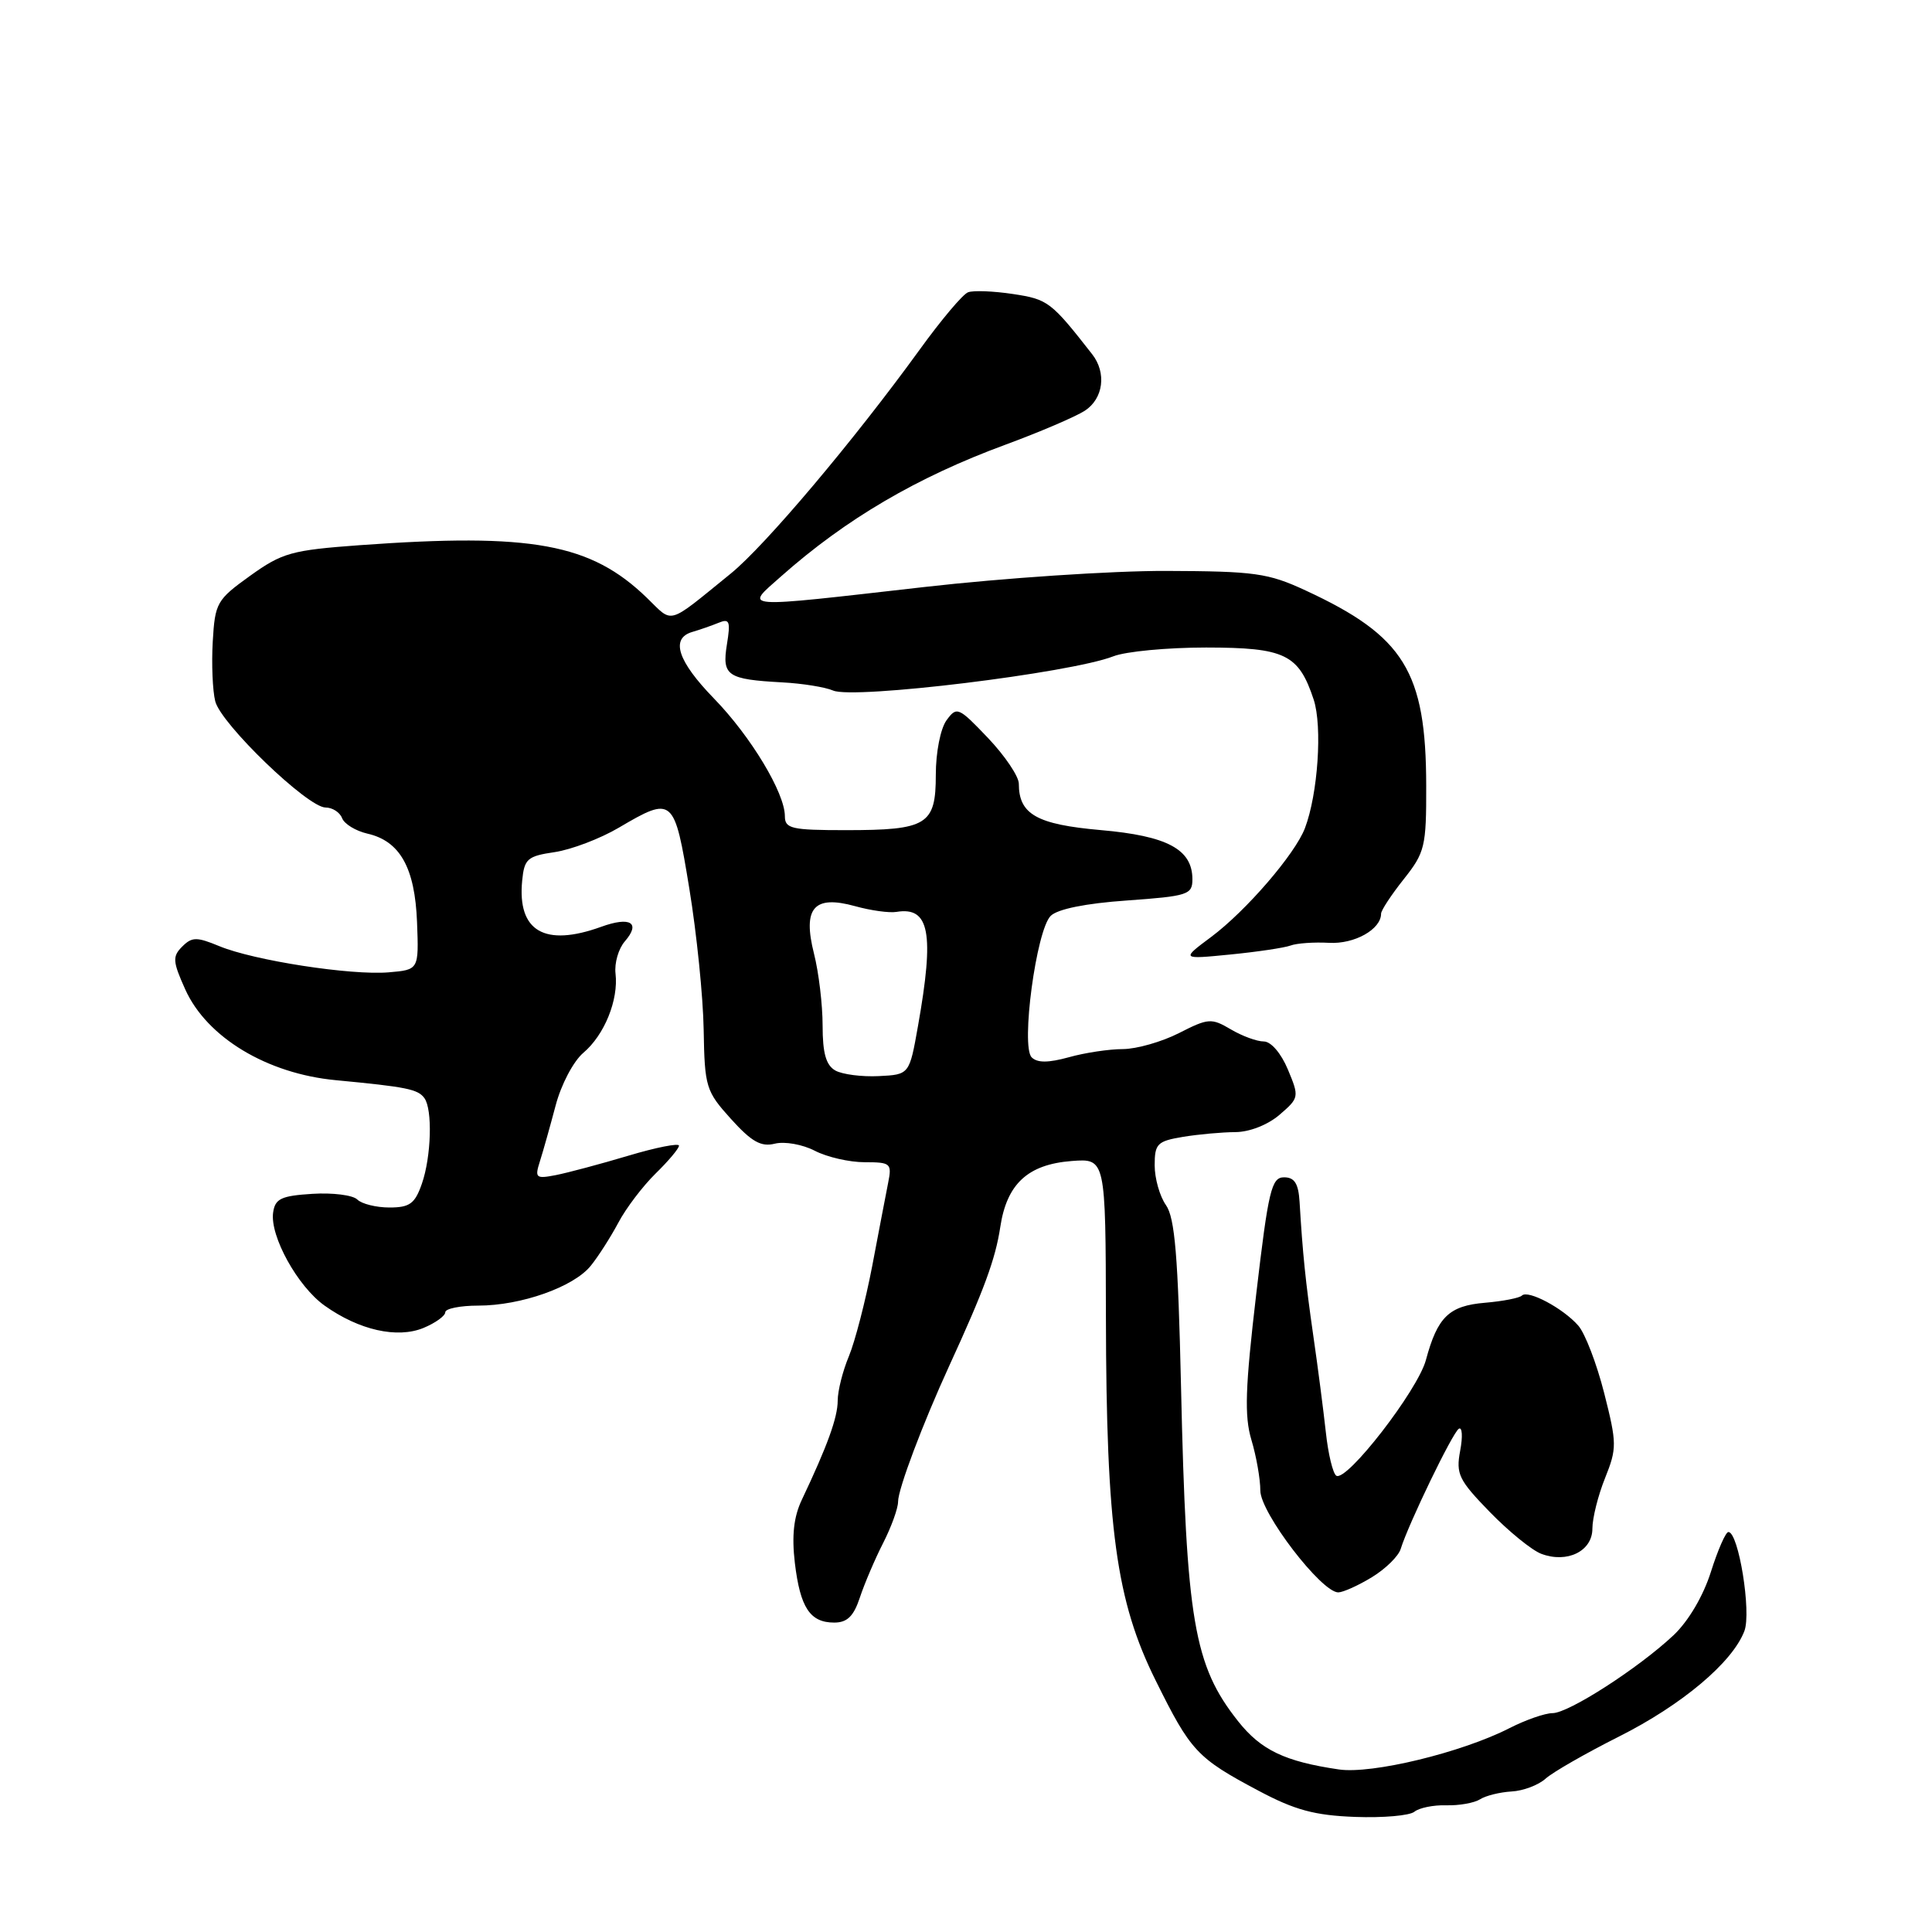 <?xml version="1.0" encoding="UTF-8" standalone="no"?>
<!DOCTYPE svg PUBLIC "-//W3C//DTD SVG 1.1//EN" "http://www.w3.org/Graphics/SVG/1.1/DTD/svg11.dtd" >
<svg xmlns="http://www.w3.org/2000/svg" xmlns:xlink="http://www.w3.org/1999/xlink" version="1.1" viewBox="0 0 256 256">
 <g >
 <path fill="currentColor"
d=" M 187.42 240.06 C 188.05 239.55 189.94 239.16 191.64 239.21 C 193.33 239.26 195.34 238.90 196.11 238.42 C 196.87 237.93 198.76 237.47 200.29 237.38 C 201.83 237.30 203.86 236.53 204.80 235.68 C 205.75 234.82 210.12 232.32 214.51 230.11 C 222.85 225.92 229.56 220.28 231.14 216.12 C 232.09 213.64 230.37 203.00 229.02 203.00 C 228.66 203.00 227.62 205.38 226.70 208.29 C 225.69 211.48 223.73 214.80 221.77 216.66 C 217.15 221.01 207.86 227.00 205.72 227.00 C 204.73 227.00 202.17 227.89 200.03 228.98 C 193.70 232.22 181.77 235.11 177.40 234.46 C 170.25 233.41 167.09 231.90 164.06 228.08 C 158.19 220.67 157.19 214.80 156.49 183.67 C 156.10 166.49 155.68 161.38 154.50 159.69 C 153.67 158.52 153.00 156.14 153.00 154.41 C 153.00 151.55 153.34 151.21 156.75 150.64 C 158.81 150.30 161.94 150.02 163.69 150.01 C 165.57 150.00 167.99 149.05 169.55 147.71 C 172.15 145.47 172.17 145.35 170.65 141.71 C 169.75 139.56 168.41 138.00 167.46 138.00 C 166.55 138.00 164.58 137.28 163.08 136.39 C 160.52 134.88 160.10 134.91 156.22 136.89 C 153.94 138.05 150.60 139.00 148.79 139.01 C 146.98 139.01 143.76 139.49 141.63 140.09 C 138.90 140.84 137.45 140.85 136.70 140.10 C 135.25 138.65 137.31 123.26 139.22 121.36 C 140.12 120.46 143.85 119.70 149.32 119.32 C 157.41 118.74 158.00 118.55 158.00 116.51 C 158.00 112.54 154.68 110.76 145.84 109.99 C 137.37 109.24 135.00 107.90 135.00 103.85 C 135.00 102.88 133.16 100.15 130.92 97.79 C 127.00 93.68 126.78 93.58 125.42 95.44 C 124.62 96.54 124.00 99.68 124.00 102.66 C 124.00 109.30 122.86 110.00 112.07 110.00 C 104.88 110.00 104.00 109.80 104.00 108.15 C 104.00 105.07 99.49 97.58 94.61 92.56 C 89.78 87.59 88.80 84.58 91.75 83.73 C 92.71 83.45 94.27 82.91 95.20 82.53 C 96.67 81.92 96.82 82.31 96.32 85.39 C 95.65 89.54 96.35 90.02 103.67 90.42 C 106.33 90.56 109.35 91.05 110.39 91.50 C 113.12 92.69 141.83 89.18 147.51 86.97 C 149.15 86.32 154.69 85.80 159.81 85.80 C 170.28 85.81 172.08 86.68 174.07 92.70 C 175.24 96.26 174.63 105.21 172.91 109.74 C 171.60 113.17 165.13 120.68 160.50 124.14 C 156.50 127.12 156.50 127.12 163.00 126.48 C 166.57 126.13 170.18 125.59 171.00 125.29 C 171.82 124.98 174.13 124.82 176.11 124.93 C 179.48 125.12 183.00 123.14 183.00 121.07 C 183.00 120.63 184.35 118.58 186.00 116.50 C 188.81 112.96 189.00 112.19 188.98 104.11 C 188.96 88.98 186.05 84.28 173.00 78.24 C 168.02 75.93 166.27 75.69 154.50 75.65 C 147.35 75.63 132.95 76.59 122.50 77.78 C 97.60 80.61 98.63 80.69 103.50 76.37 C 112.09 68.76 121.50 63.24 133.21 58.93 C 137.77 57.25 142.51 55.22 143.75 54.42 C 146.20 52.82 146.65 49.41 144.72 46.94 C 139.28 39.98 138.87 39.66 134.24 38.96 C 131.65 38.57 128.96 38.46 128.27 38.73 C 127.57 38.99 124.68 42.43 121.84 46.36 C 113.14 58.37 101.38 72.31 96.82 76.01 C 88.26 82.95 89.27 82.66 85.71 79.21 C 78.28 72.02 70.48 70.59 47.65 72.24 C 38.64 72.90 37.40 73.24 33.15 76.29 C 28.72 79.47 28.49 79.87 28.19 85.01 C 28.02 87.97 28.17 91.53 28.52 92.92 C 29.27 95.92 40.77 107.00 43.14 107.00 C 44.04 107.00 45.03 107.63 45.33 108.41 C 45.62 109.18 47.13 110.10 48.68 110.46 C 53.00 111.44 54.98 114.97 55.26 122.20 C 55.50 128.50 55.50 128.50 51.50 128.84 C 46.51 129.26 33.64 127.27 29.06 125.37 C 26.06 124.13 25.44 124.13 24.14 125.43 C 22.83 126.74 22.88 127.40 24.55 131.11 C 27.42 137.47 35.39 142.27 44.50 143.13 C 53.87 144.02 55.37 144.32 56.23 145.50 C 57.33 146.99 57.15 153.27 55.90 156.85 C 54.98 159.50 54.29 160.00 51.60 160.00 C 49.84 160.00 47.92 159.52 47.34 158.94 C 46.76 158.36 44.08 158.02 41.39 158.19 C 37.25 158.45 36.45 158.83 36.19 160.67 C 35.75 163.79 39.44 170.46 43.01 173.00 C 47.57 176.25 52.63 177.39 56.11 175.96 C 57.70 175.30 59.00 174.36 59.00 173.88 C 59.00 173.40 60.97 173.00 63.37 173.00 C 69.04 173.00 76.02 170.53 78.28 167.72 C 79.27 166.50 80.91 163.93 81.94 162.00 C 82.96 160.07 85.19 157.15 86.87 155.50 C 88.56 153.85 89.96 152.19 89.97 151.81 C 89.99 151.44 86.96 152.03 83.25 153.14 C 79.54 154.25 75.21 155.40 73.64 155.71 C 71.00 156.22 70.84 156.08 71.54 153.88 C 71.96 152.57 72.89 149.25 73.62 146.50 C 74.35 143.71 75.98 140.62 77.30 139.50 C 80.09 137.14 81.97 132.50 81.56 129.00 C 81.40 127.62 81.95 125.71 82.79 124.74 C 84.94 122.27 83.53 121.40 79.65 122.81 C 72.17 125.51 68.54 123.40 69.19 116.70 C 69.47 113.80 69.88 113.44 73.50 112.91 C 75.70 112.58 79.53 111.13 82.00 109.67 C 89.18 105.45 89.35 105.59 91.34 117.75 C 92.31 123.66 93.17 132.08 93.24 136.46 C 93.37 144.06 93.54 144.59 96.86 148.27 C 99.60 151.30 100.85 152.00 102.68 151.54 C 103.97 151.22 106.34 151.64 107.96 152.48 C 109.58 153.32 112.55 154.00 114.56 154.00 C 118.03 154.00 118.20 154.15 117.68 156.75 C 117.38 158.26 116.43 163.24 115.56 167.82 C 114.68 172.39 113.30 177.73 112.49 179.69 C 111.67 181.64 111.00 184.30 111.00 185.59 C 111.00 187.82 109.63 191.60 106.25 198.72 C 105.17 200.99 104.90 203.47 105.32 207.08 C 106.03 213.02 107.33 215.00 110.54 215.00 C 112.26 215.00 113.12 214.16 113.94 211.67 C 114.55 209.84 115.93 206.59 117.02 204.46 C 118.11 202.32 119.00 199.86 119.00 198.98 C 119.00 197.30 122.26 188.66 125.77 181.00 C 130.41 170.90 131.90 166.82 132.54 162.60 C 133.40 156.87 136.19 154.29 142.00 153.84 C 146.50 153.50 146.50 153.50 146.54 174.50 C 146.59 202.58 147.89 212.11 153.13 222.67 C 157.78 232.06 158.59 232.94 166.78 237.29 C 171.57 239.84 174.20 240.55 179.55 240.75 C 183.26 240.89 186.80 240.58 187.42 240.06 Z  M 181.78 208.99 C 183.59 207.89 185.31 206.20 185.60 205.24 C 186.62 201.94 192.47 189.83 193.30 189.32 C 193.75 189.03 193.84 190.34 193.48 192.23 C 192.90 195.32 193.29 196.11 197.40 200.34 C 199.91 202.92 202.98 205.42 204.23 205.89 C 207.66 207.18 211.00 205.54 211.00 202.55 C 211.00 201.17 211.75 198.15 212.68 195.85 C 214.26 191.90 214.25 191.25 212.56 184.58 C 211.57 180.69 210.03 176.67 209.13 175.65 C 207.12 173.35 202.46 170.87 201.66 171.67 C 201.34 171.99 199.15 172.42 196.79 172.62 C 192.00 173.02 190.48 174.49 188.94 180.21 C 187.86 184.23 178.44 196.39 177.07 195.54 C 176.62 195.26 175.99 192.67 175.68 189.77 C 175.36 186.87 174.62 181.12 174.02 177.00 C 172.98 169.75 172.61 166.10 172.20 159.25 C 172.05 156.82 171.53 156.00 170.14 156.00 C 168.48 156.00 168.07 157.69 166.46 171.44 C 165.00 183.88 164.87 187.63 165.82 190.80 C 166.47 192.96 167.00 195.98 167.00 197.51 C 167.00 200.44 175.09 211.00 177.33 211.00 C 177.97 210.99 179.98 210.09 181.78 208.99 Z  M 110.69 141.85 C 109.45 141.15 109.00 139.55 109.00 135.89 C 109.00 133.14 108.49 128.85 107.86 126.37 C 106.33 120.30 107.84 118.56 113.30 120.07 C 115.38 120.65 117.84 120.99 118.79 120.83 C 123.17 120.11 123.83 123.61 121.64 135.94 C 120.50 142.39 120.50 142.39 116.44 142.59 C 114.21 142.70 111.62 142.37 110.69 141.85 Z "/>
</g>
</svg>